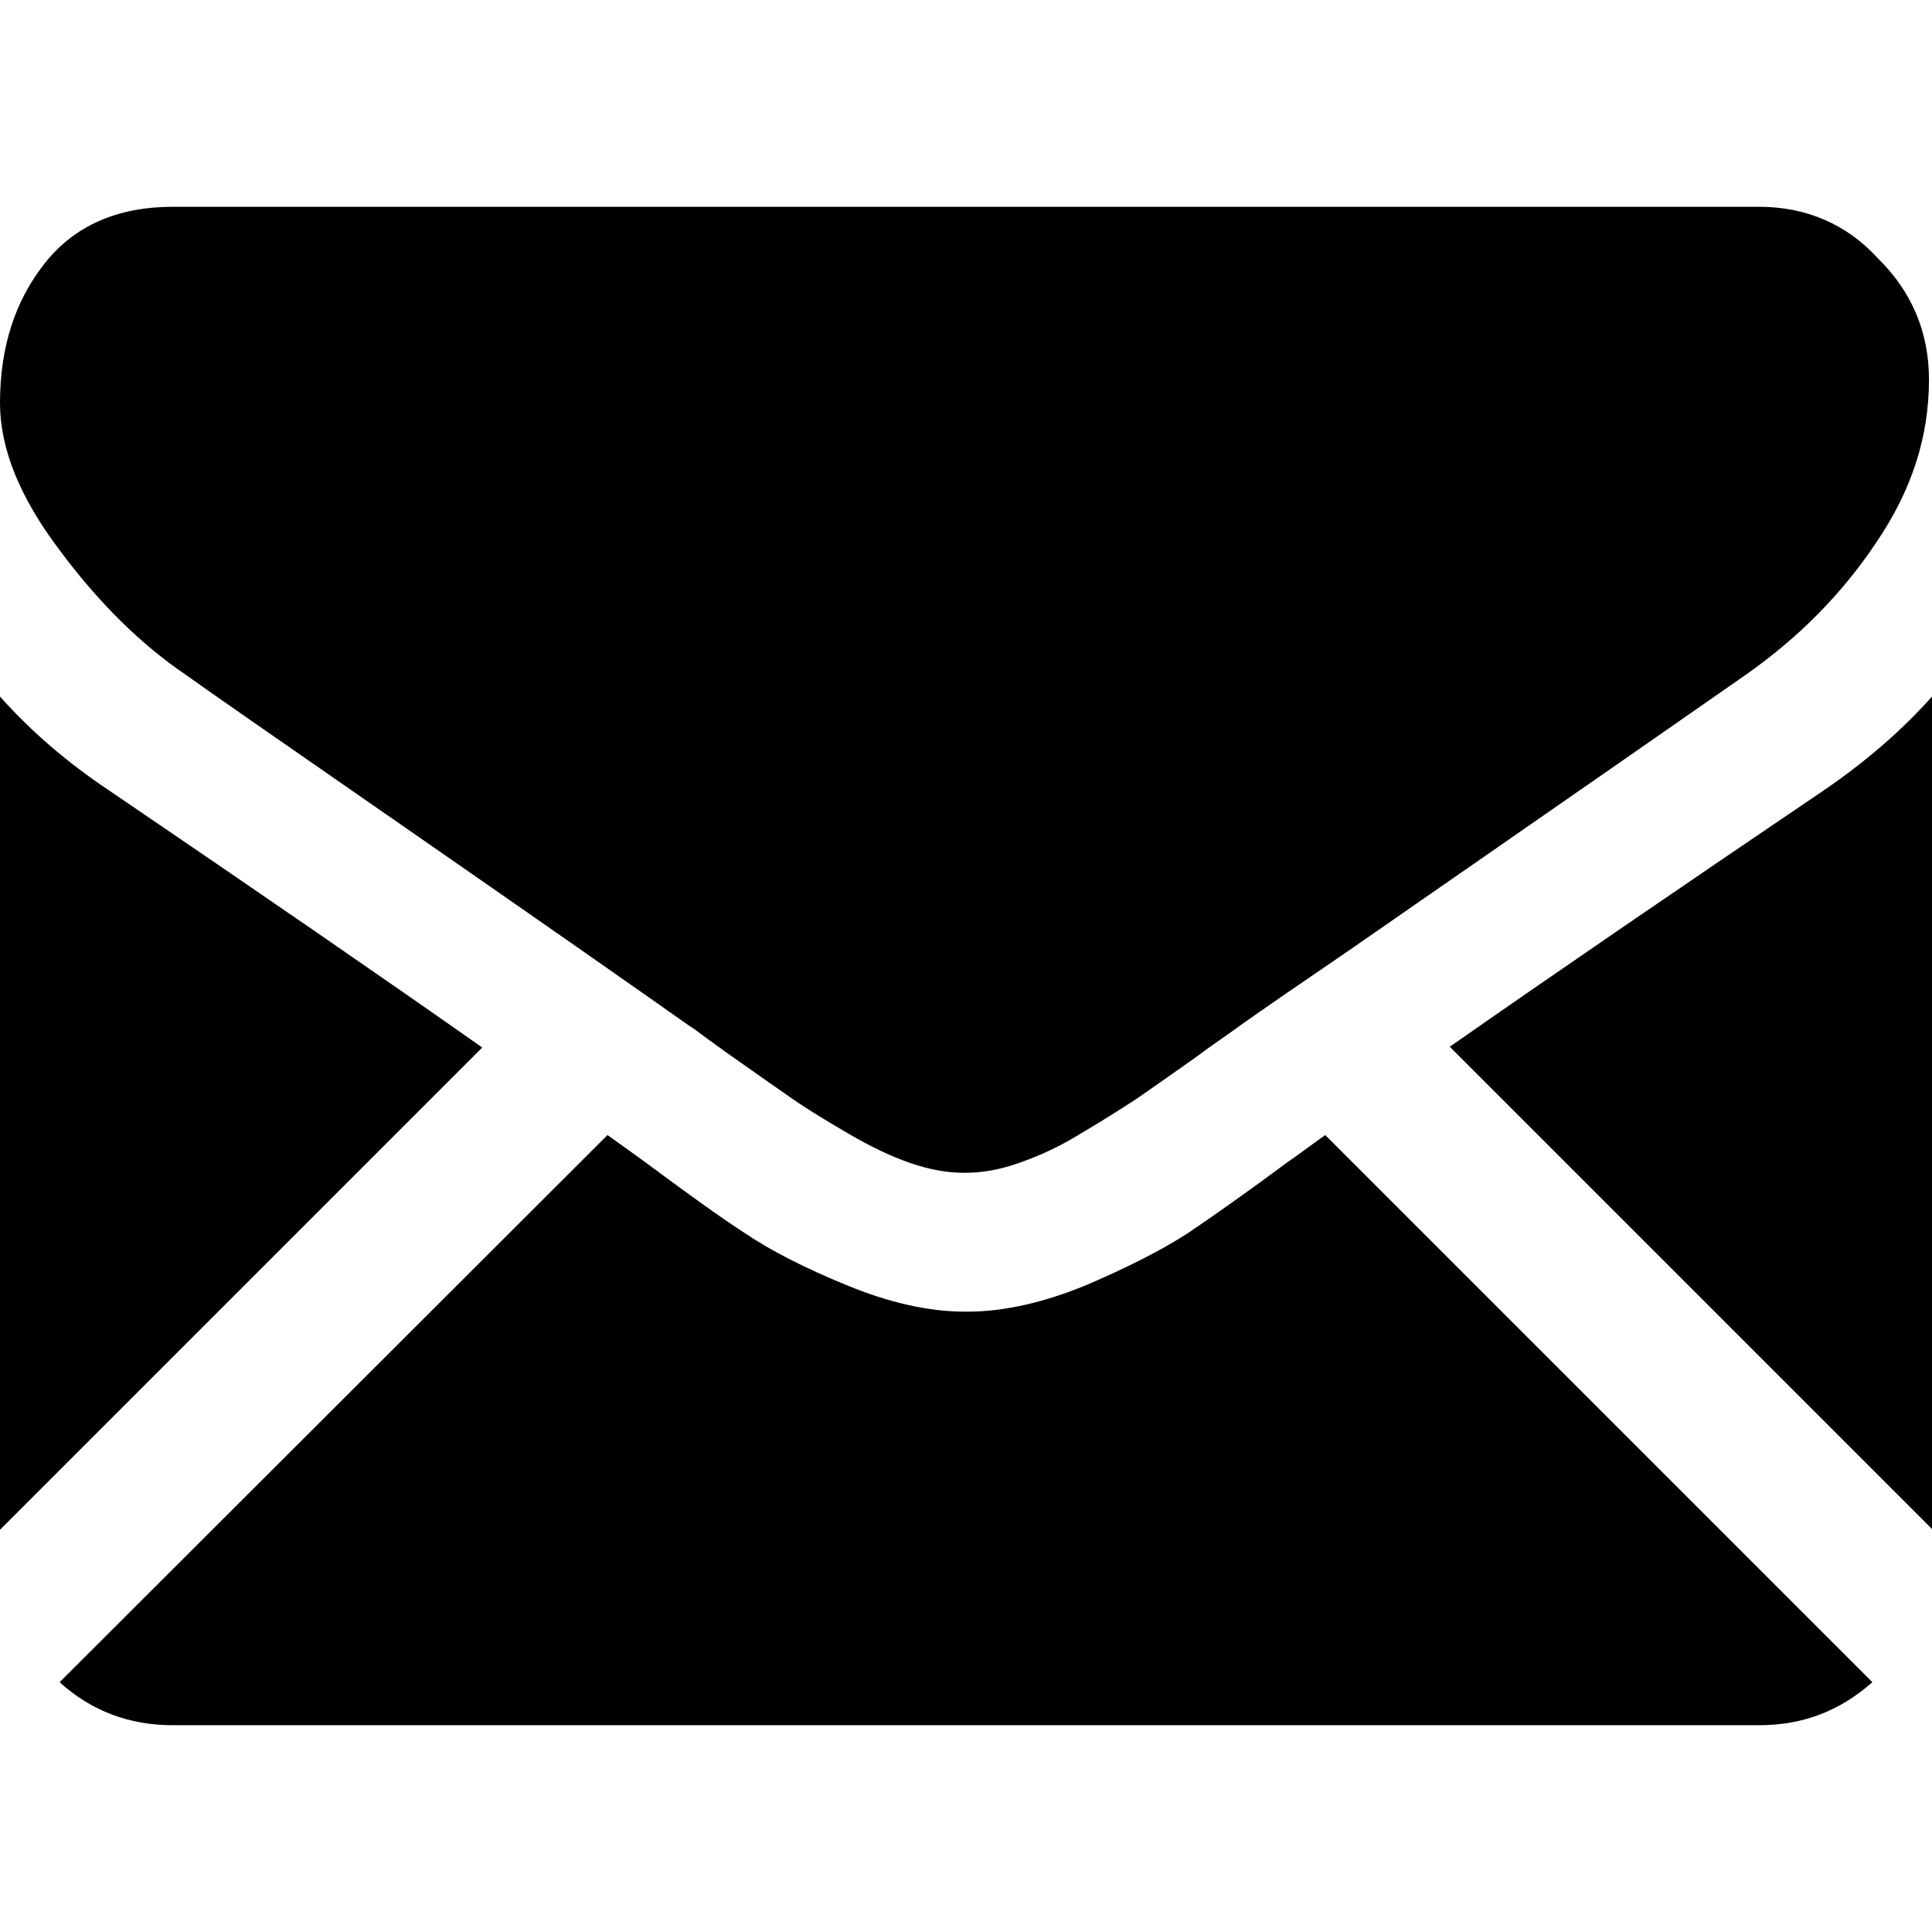 <svg xmlns="http://www.w3.org/2000/svg" width="256px" height="256px" viewBox="0 0 256 256">
<path class="st0" d="M233.1,228.6c5.8,0,10.7-1.9,15-5.7l-72.5-72.5c-1.7,1.2-3.4,2.5-5,3.6c-5.4,4-9.8,7.1-13.2,9.4
	c-3.4,2.2-7.9,4.5-13.5,6.9c-5.6,2.3-10.9,3.5-15.7,3.5H128h-0.1c-4.9,0-10.1-1.2-15.7-3.5c-5.6-2.3-10.1-4.6-13.5-6.9
	c-3.4-2.2-7.8-5.4-13.2-9.4c-1.5-1.1-3.2-2.3-5-3.6L7.9,222.9c4.2,3.8,9.2,5.7,15,5.7H233.1z"/>
<path class="st0" d="M14.4,104.7C9,101.1,4.2,97,0,92.3v110.4l63.9-63.9C51.1,129.8,34.7,118.5,14.4,104.7z"/>
<path class="st0" d="M241.7,104.7c-19.5,13.2-36,24.5-49.6,34l63.9,63.9V92.3C251.9,96.9,247.1,101,241.7,104.7z"/>
<path class="st0" d="M233.1,27.4H22.9c-7.3,0-13,2.5-16.9,7.4C2,39.8,0,46,0,53.4c0,6,2.6,12.5,7.9,19.5c5.2,7,10.8,12.5,16.7,16.5
	c3.2,2.3,13,9.1,29.3,20.4c8.8,6.1,16.4,11.4,23,16c5.6,3.9,10.4,7.3,14.4,10.1c0.5,0.3,1.2,0.8,2.1,1.5c1,0.7,2.3,1.7,3.9,2.8
	c3.1,2.2,5.7,4,7.7,5.4c2,1.4,4.5,2.9,7.4,4.6c2.9,1.7,5.6,3,8.2,3.9c2.6,0.9,5,1.3,7.1,1.3h0.1h0.1c2.2,0,4.6-0.4,7.1-1.3
	c2.6-0.9,5.3-2.1,8.2-3.9c2.9-1.7,5.4-3.3,7.4-4.6c2-1.4,4.6-3.2,7.7-5.4c1.6-1.2,2.9-2.1,3.9-2.8c1-0.7,1.7-1.2,2.1-1.5
	c3.1-2.2,7.9-5.5,14.5-10c11.8-8.2,29.3-20.3,52.4-36.4c7-4.9,12.8-10.7,17.4-17.6c4.7-6.9,7-14,7-21.6c0-6.3-2.3-11.7-6.8-16.1
	C244.7,29.7,239.3,27.4,233.1,27.4z"/>
</svg>
